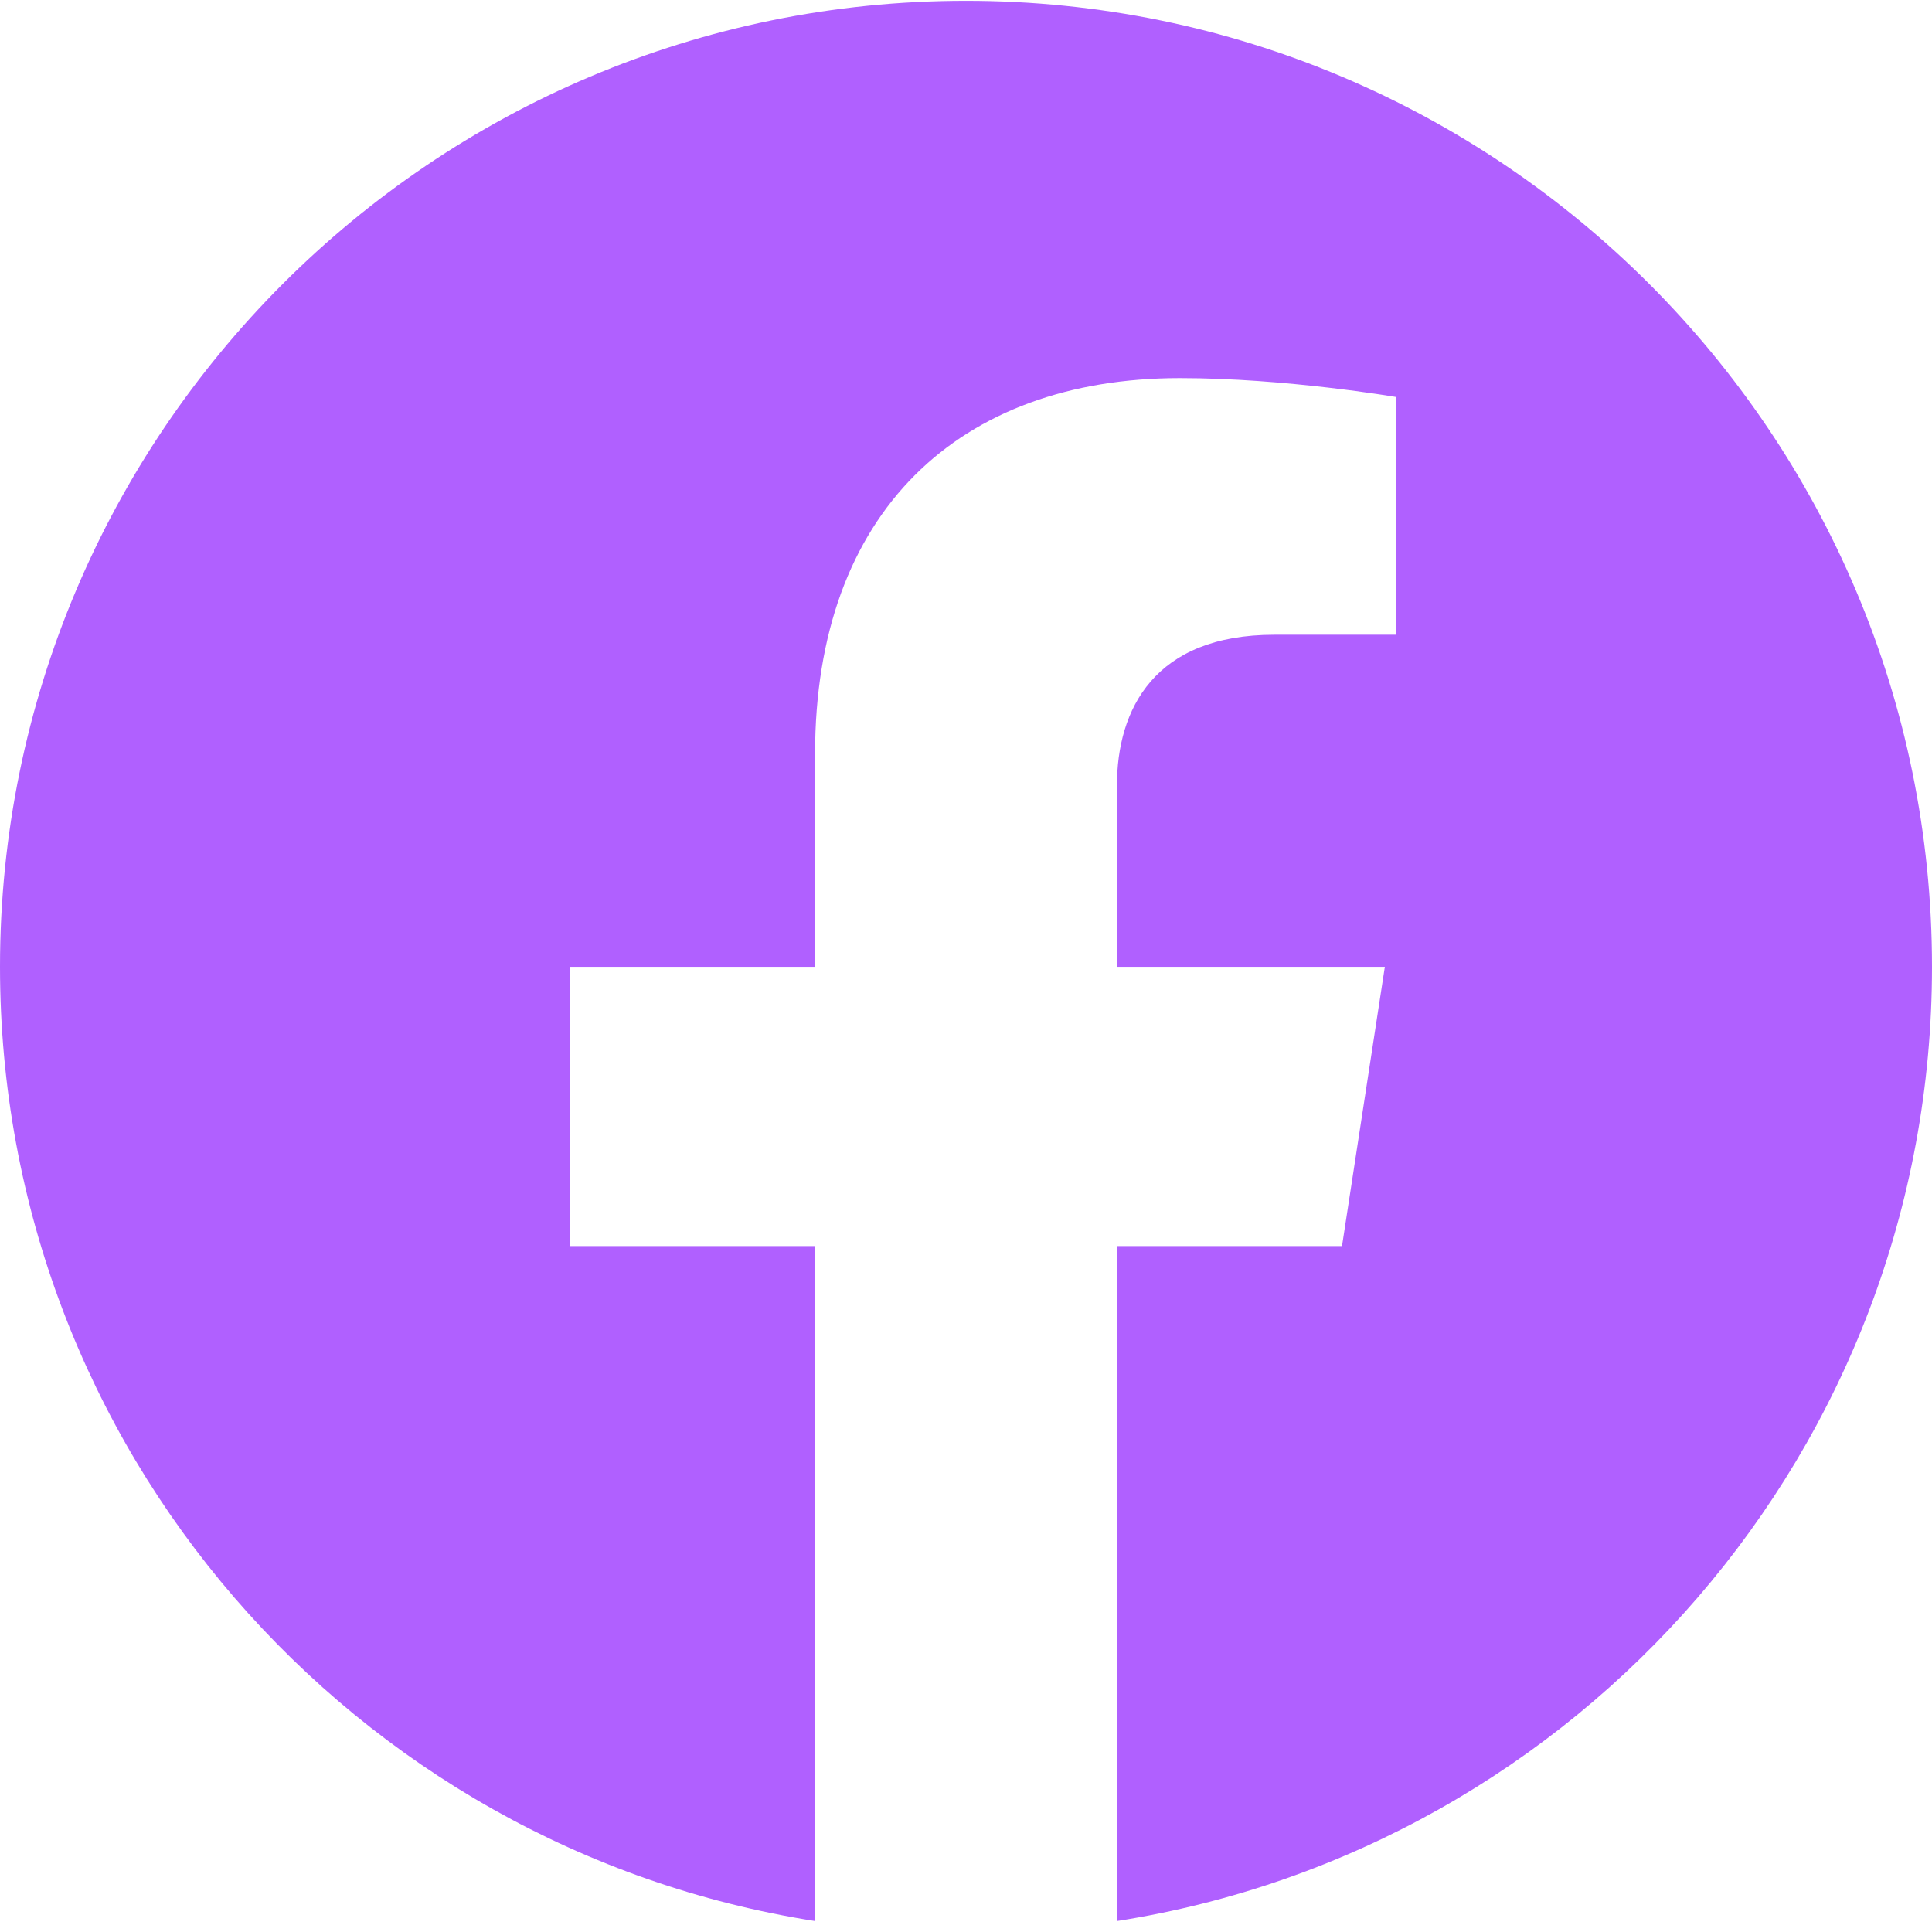 <svg width="24" height="24" viewBox="0 0 24 24" fill="none" xmlns="http://www.w3.org/2000/svg">
<path d="M24 12.01C24 5.382 18.627 0.01 12 0.01C5.373 0.01 0 5.382 0 12.01C0 17.999 4.388 22.964 10.125 23.864V15.479H7.078V12.01H10.125V9.366C10.125 6.359 11.917 4.697 14.658 4.697C15.97 4.697 17.344 4.932 17.344 4.932V7.885H15.831C14.34 7.885 13.875 8.81 13.875 9.76V12.01H17.203L16.671 15.479H13.875V23.864C19.612 22.964 24 17.999 24 12.01Z" fill="#B060FF"/>
</svg>

